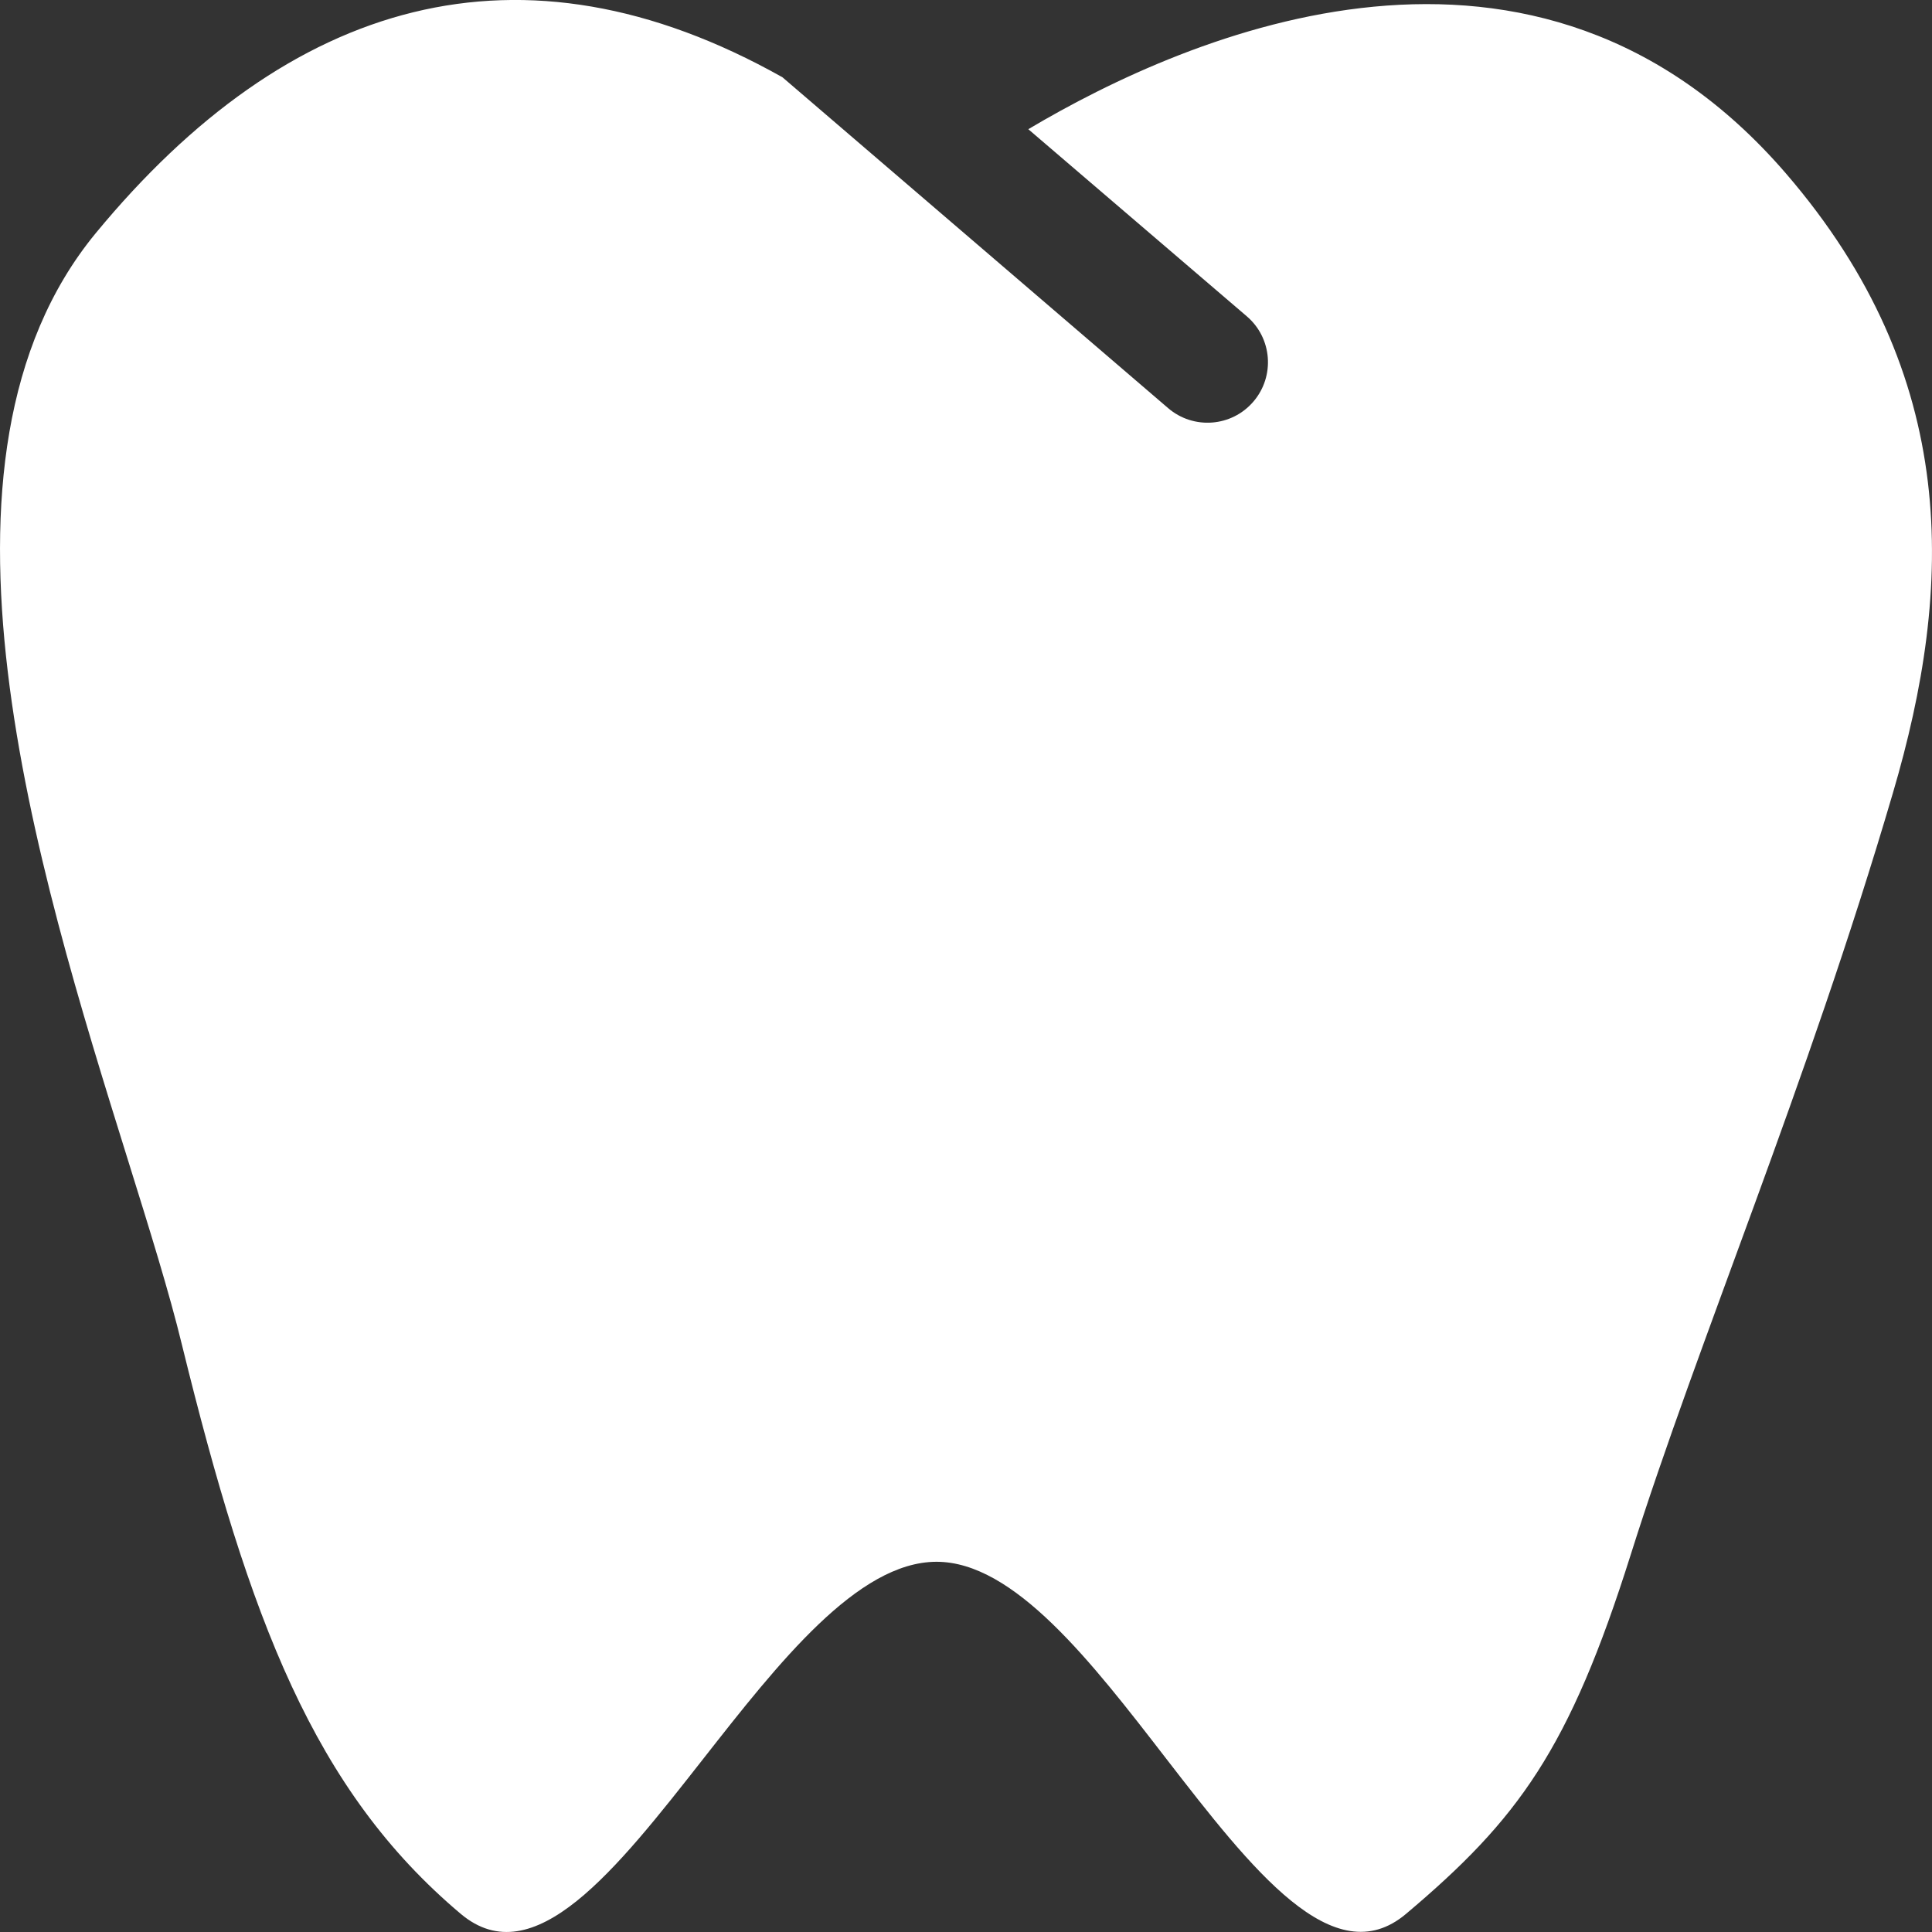 <svg width="8" height="8" viewBox="0 0 8 8" fill="none" xmlns="http://www.w3.org/2000/svg">
<rect x="0" y="0" width="8" height="8" fill="#333333" stroke="none"/>
<path fill-rule="evenodd" clip-rule="evenodd" d="M3.24 0.32C2.155 -0.29 1.195 -0.003 0.396 0.966C-0.374 1.902 0.151 3.589 0.529 4.801C0.619 5.09 0.701 5.352 0.754 5.571C1.033 6.706 1.3 7.413 1.908 7.925C2.21 8.179 2.551 7.743 2.912 7.283C3.224 6.885 3.551 6.468 3.877 6.467C4.199 6.466 4.52 6.882 4.828 7.281C5.184 7.741 5.522 8.178 5.822 7.925C6.287 7.533 6.498 7.245 6.753 6.436C7.031 5.554 7.481 4.5 7.838 3.284C8.09 2.429 8.12 1.559 7.395 0.718C6.36 -0.482 4.926 0.138 4.258 0.535L5.163 1.31C5.268 1.4 5.28 1.558 5.19 1.663C5.1 1.768 4.942 1.78 4.837 1.69L3.24 0.32Z" fill="white"/>
</svg>
